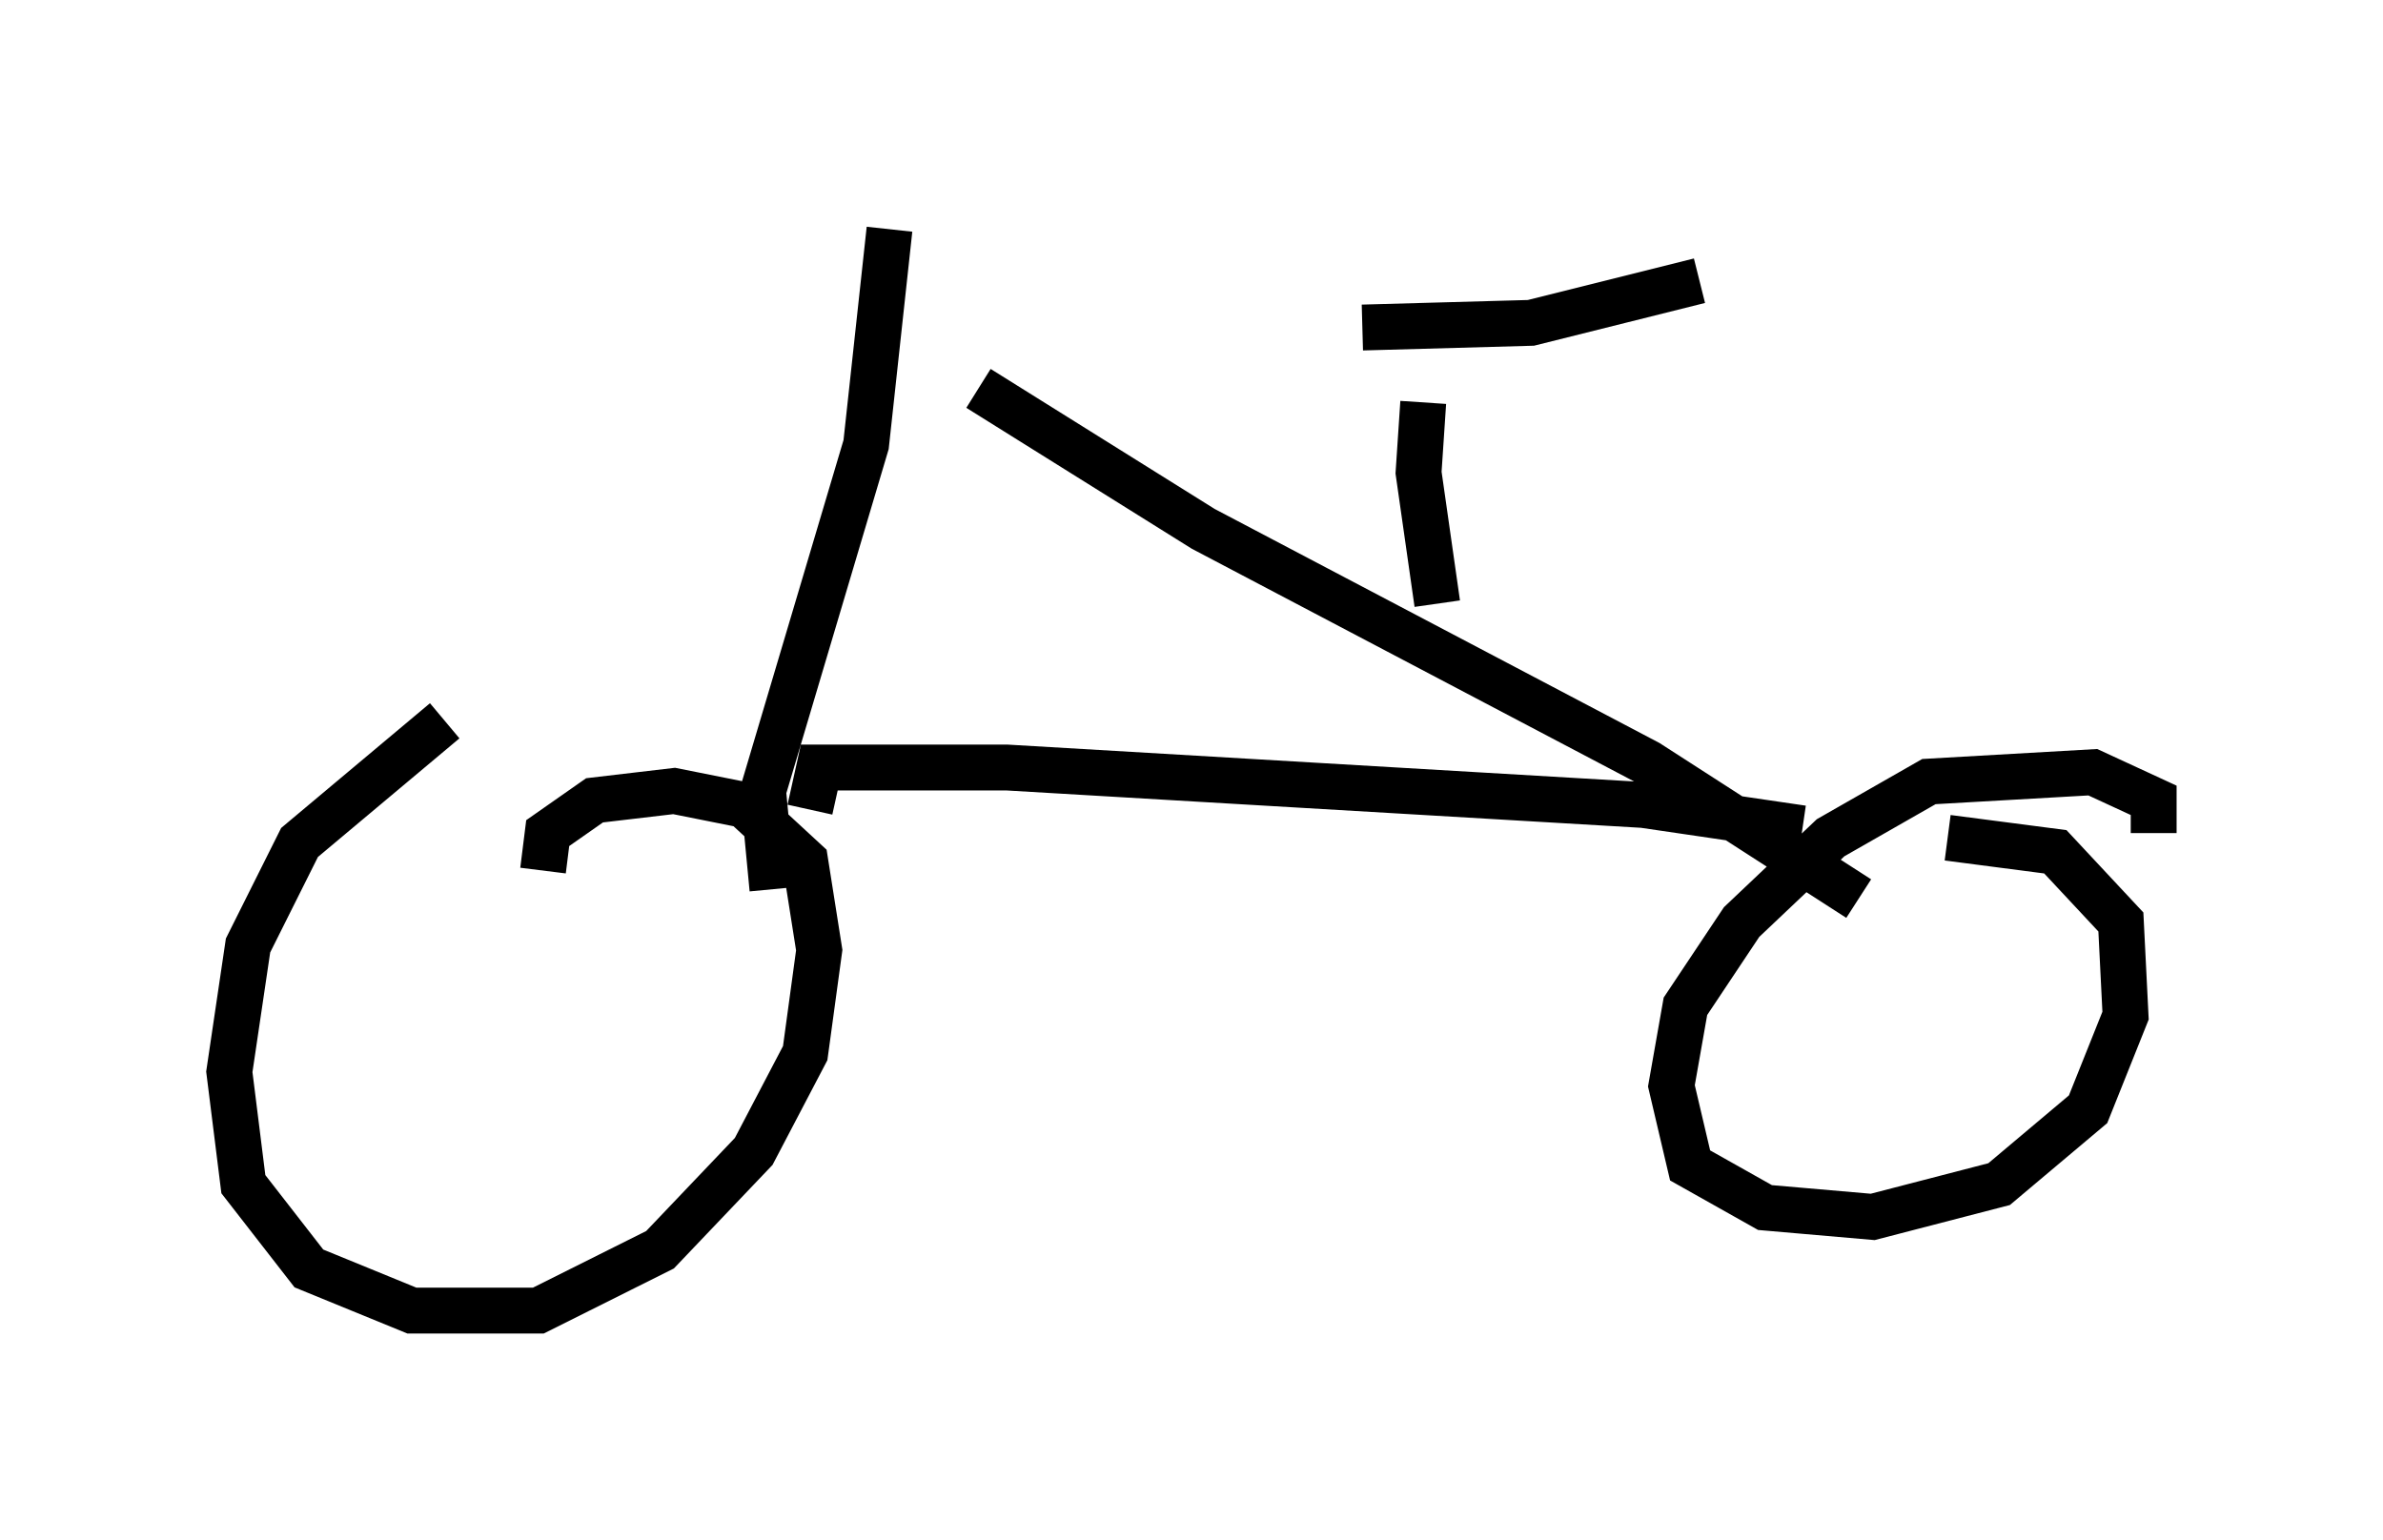 <?xml version="1.0" encoding="utf-8" ?>
<svg baseProfile="full" height="33.582" version="1.1" width="51.957" xmlns="http://www.w3.org/2000/svg" xmlns:ev="http://www.w3.org/2001/xml-events" xmlns:xlink="http://www.w3.org/1999/xlink"><defs /><rect fill="white" height="33.582" width="51.957" x="0" y="0" /><path d="M12.248, 15.311 m-2.552, 0.408 l-3.165, 2.654 -1.123, 2.246 l-0.408, 2.756 0.306, 2.45 l1.429, 1.838 2.246, 0.919 l2.756, 0.0 2.654, -1.327 l2.042, -2.144 1.123, -2.144 l0.306, -2.246 -0.306, -1.94 l-1.327, -1.225 -1.531, -0.306 l-1.735, 0.204 -1.021, 0.715 l-0.102, 0.817 m35.117, -0.817 l0.0, -0.715 -1.327, -0.613 l-3.573, 0.204 -2.144, 1.225 l-1.94, 1.838 -1.225, 1.838 l-0.306, 1.735 0.408, 1.735 l1.633, 0.919 2.348, 0.204 l2.756, -0.715 1.94, -1.633 l0.817, -2.042 -0.102, -2.042 l-1.429, -1.531 -2.348, -0.306 m-25.623, 1.123 l-0.204, -2.144 2.246, -7.554 l0.51, -4.696 m1.94, 3.471 l4.9, 3.063 9.698, 5.104 l4.594, 2.96 m-22.867, -1.94 l0.204, -0.919 4.083, 0.0 l13.883, 0.817 3.471, 0.51 m-7.963, -4.9 l-0.408, -2.858 0.102, -1.531 m-1.327, -1.633 l3.675, -0.102 3.675, -0.919 " fill="none" stroke="black" stroke-width="1" /></svg>